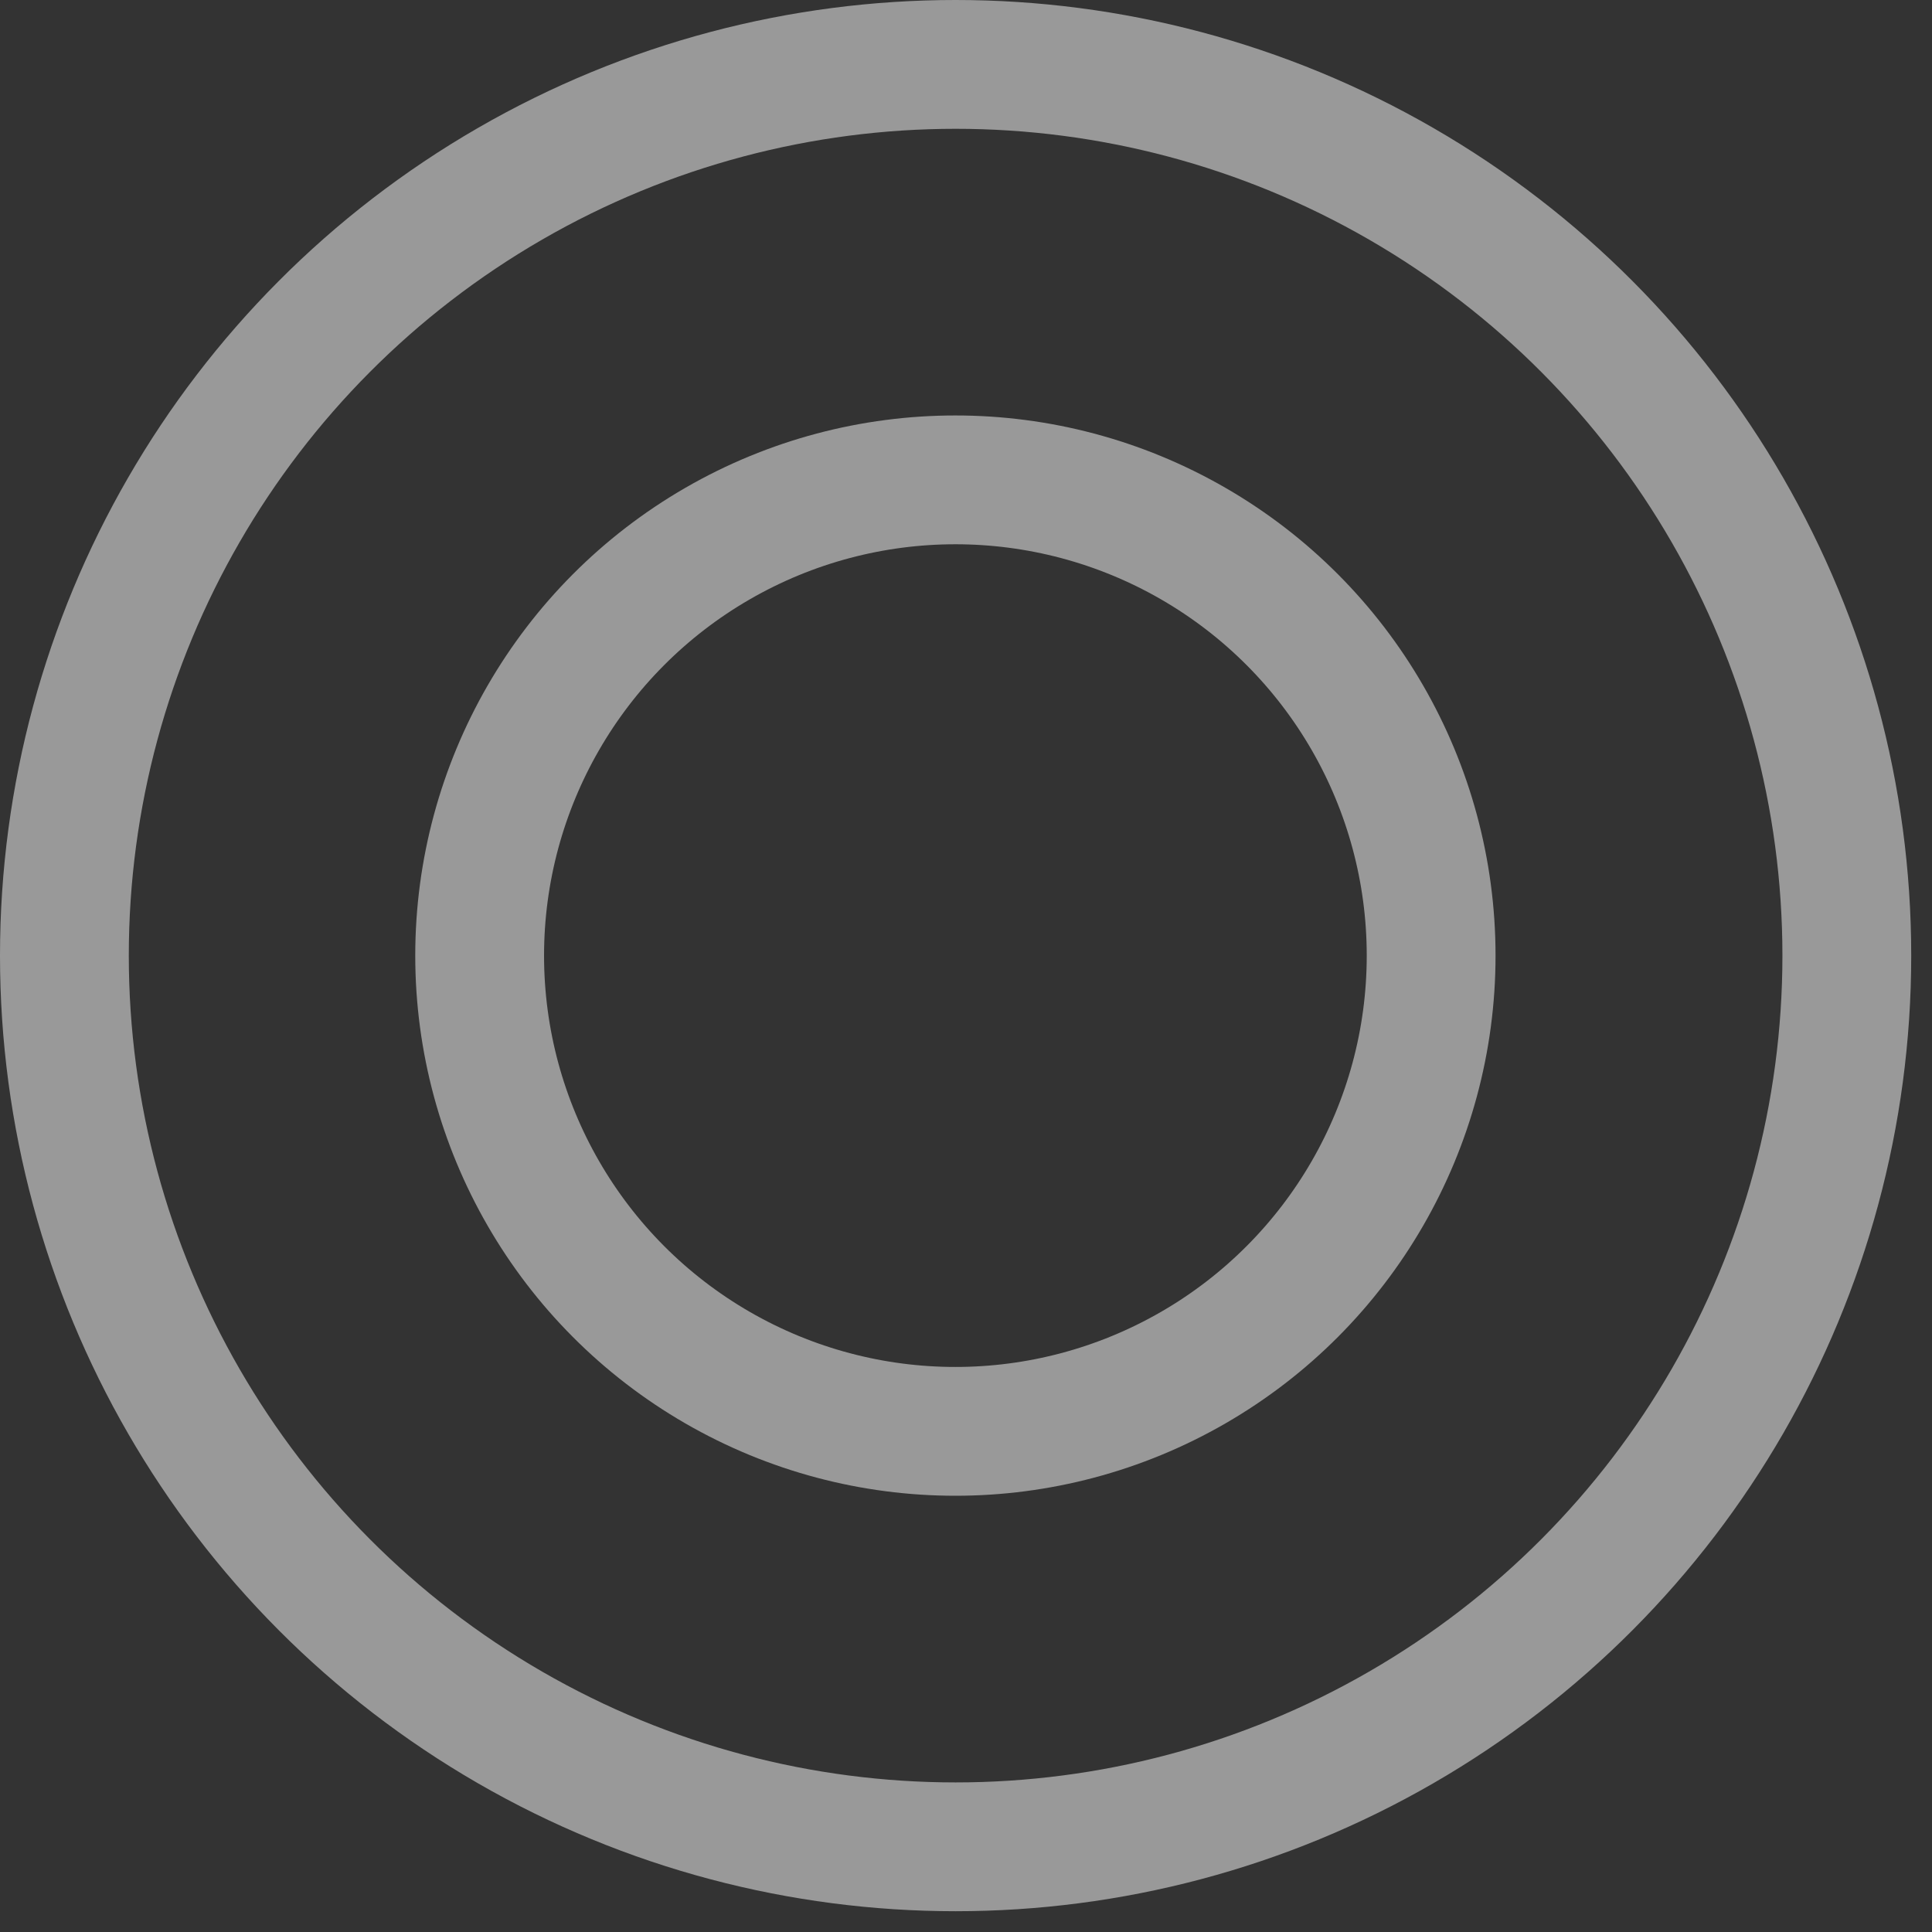 <svg width="45" height="45" viewBox="0 0 45 45" fill="none" xmlns="http://www.w3.org/2000/svg">
<rect x="0" y="0" width="45" height="45" fill="#333333" stroke="none"/>
<g opacity="0.5">
<circle cx="22.258" cy="22.258" r="20.758" stroke="white" stroke-width="3"/>
<circle cx="22.253" cy="22.258" r="11.081" stroke="white" stroke-width="3"/>
</g>
</svg>
